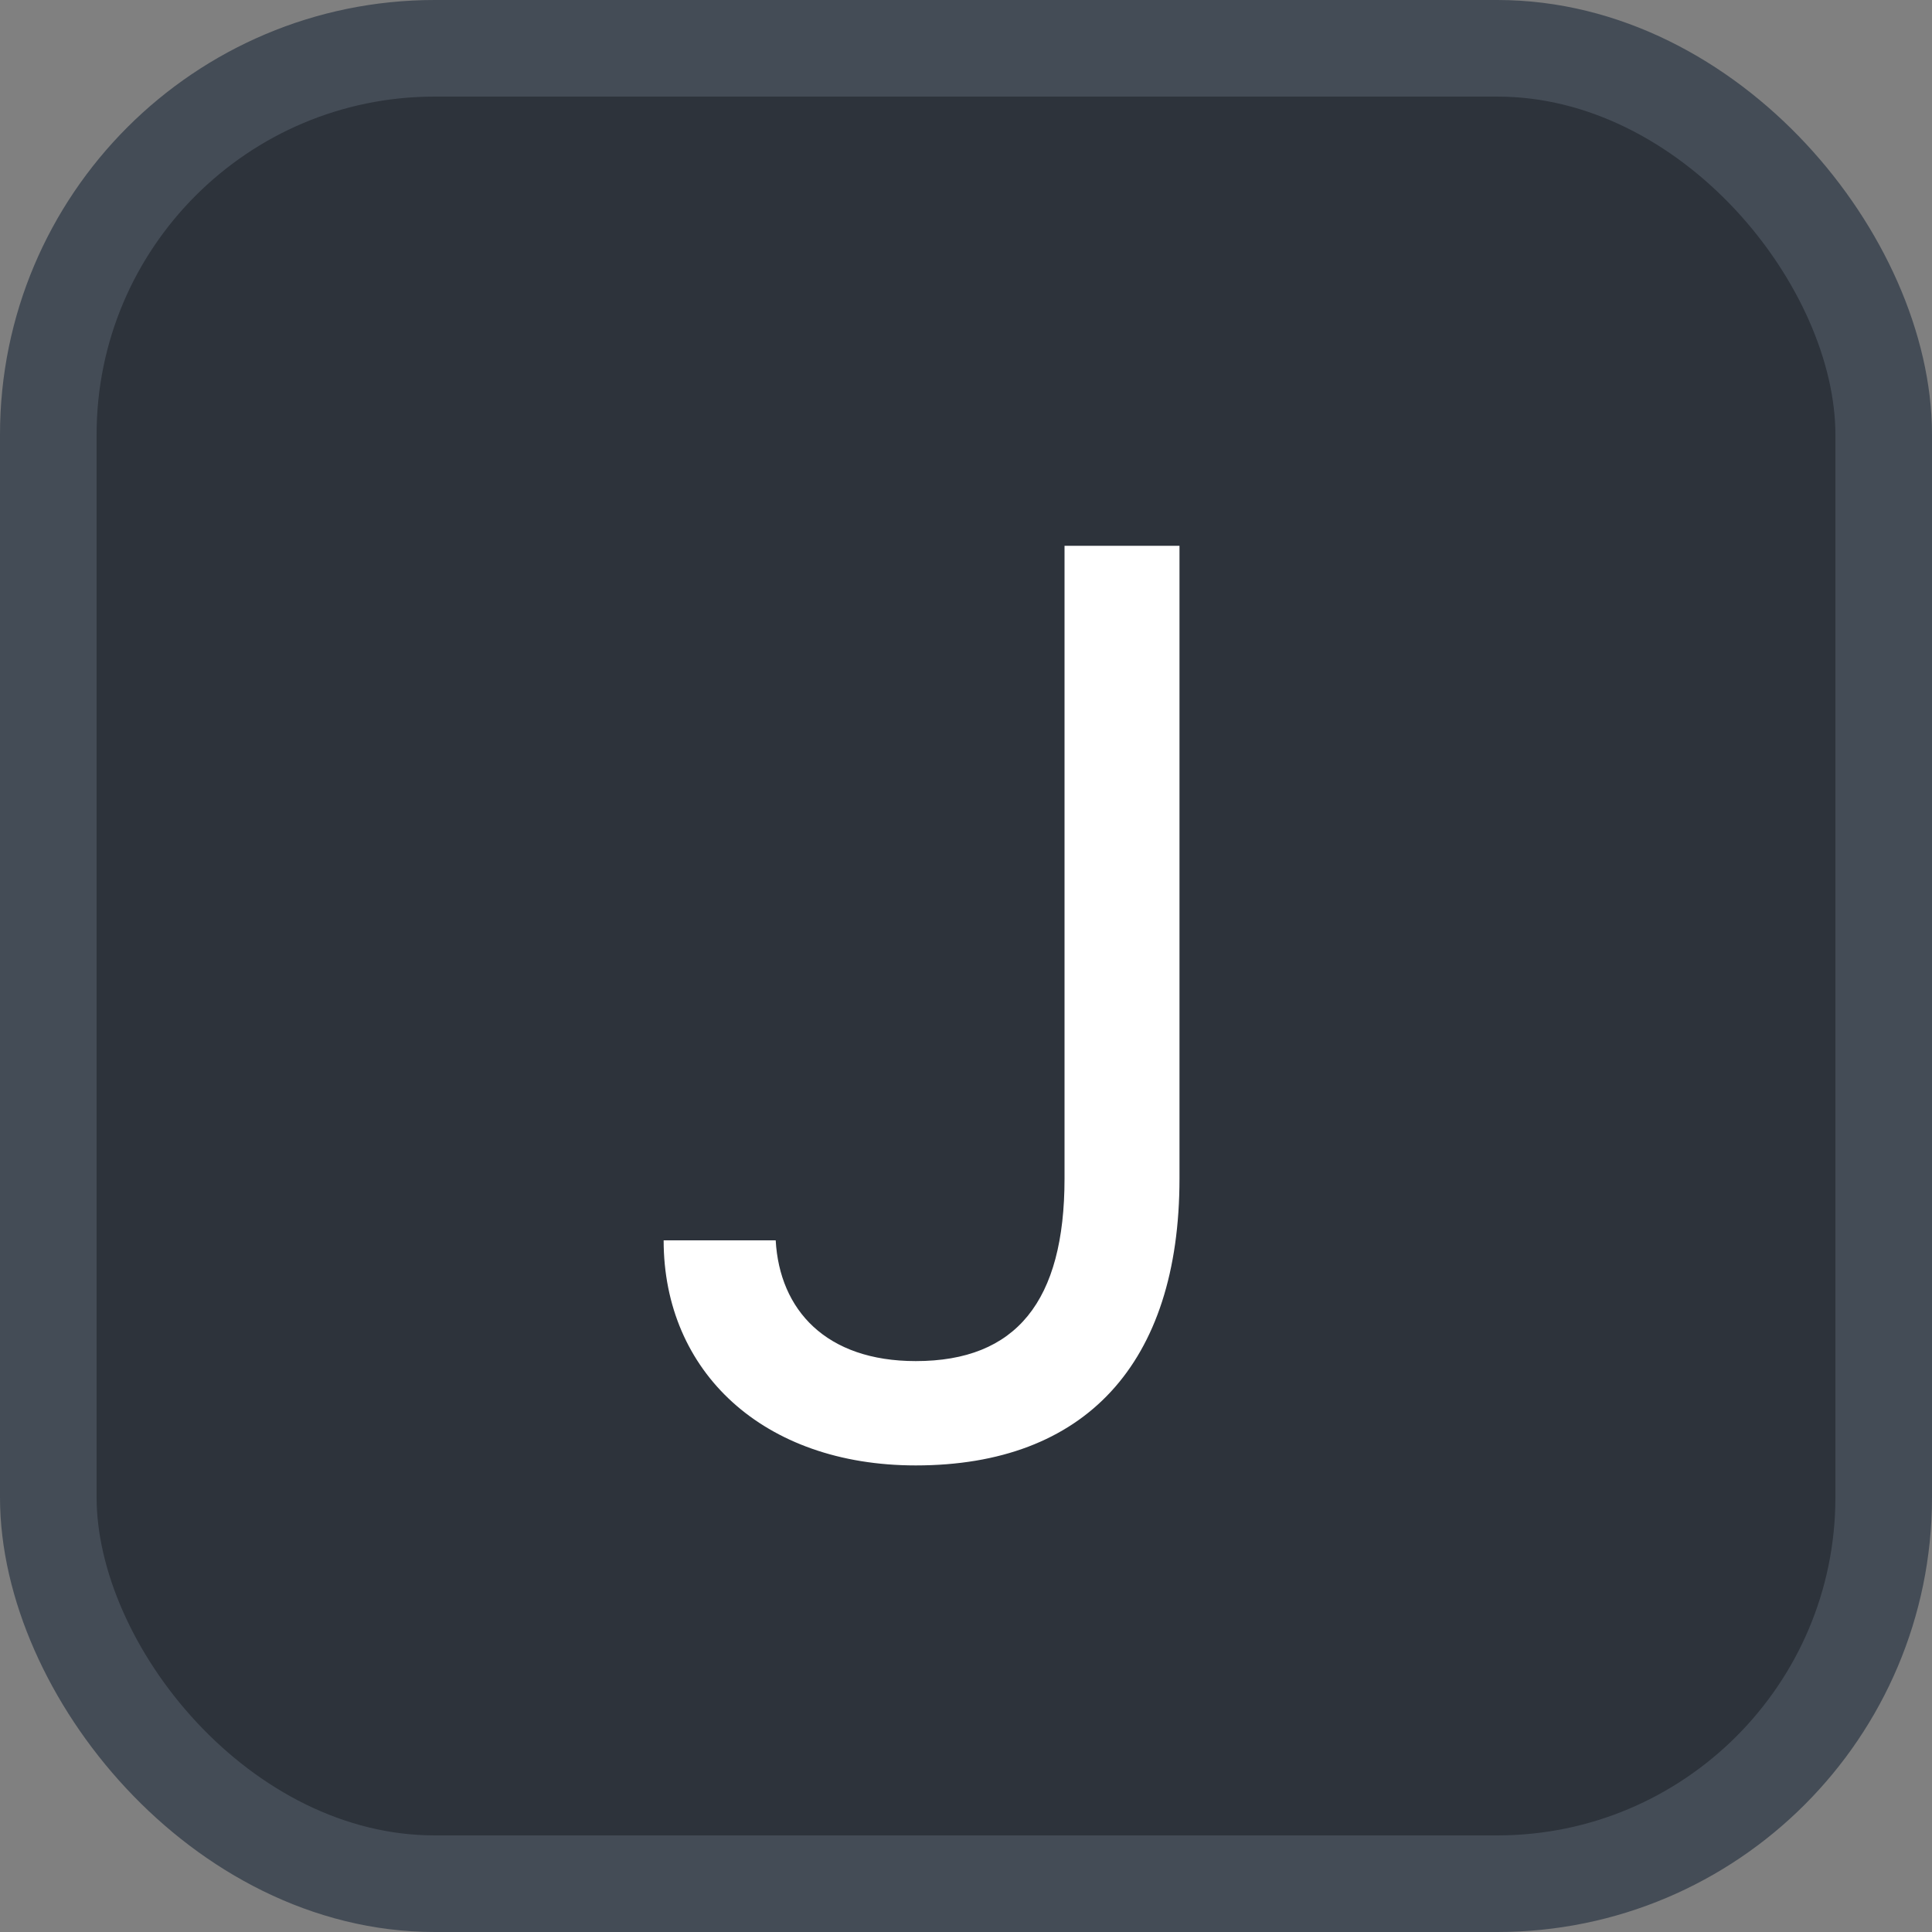 <svg xmlns="http://www.w3.org/2000/svg" version="1.1" xmlns:xlink="http://www.w3.org/1999/xlink" xmlns:svgjs="http://svgjs.com/svgjs" width="20" height="20"><rect width="100%" height="100%" fill="#808080" stroke="none"/><svg id="SvgjsSvg1002" style="overflow: hidden; top: -100%; left: -100%; position: absolute; opacity: 0;" width="2" height="0" focusable="false"><polyline id="SvgjsPolyline1003" points="0,0"></polyline><path id="SvgjsPath1004" d="M0 0 "></path></svg><defs id="SvgjsDefs1815"></defs><rect id="SvgjsRect1816" width="19" height="19" x="0.5" y="0.5" rx="4" ry="4" fill="#2d333b" stroke-opacity="1" stroke="#444c56" stroke-width="1"></rect><path id="SvgjsPath1817" d="M6.87 12.84C6.87 14.20 7.90 15.17 9.48 15.17C11.23 15.17 12.21 14.12 12.21 12.20L12.21 5.65L11.02 5.65L11.02 12.20C11.02 13.47 10.52 14.09 9.48 14.09C8.55 14.09 8.07 13.56 8.03 12.84Z" fill="#ffffff"></path></svg>